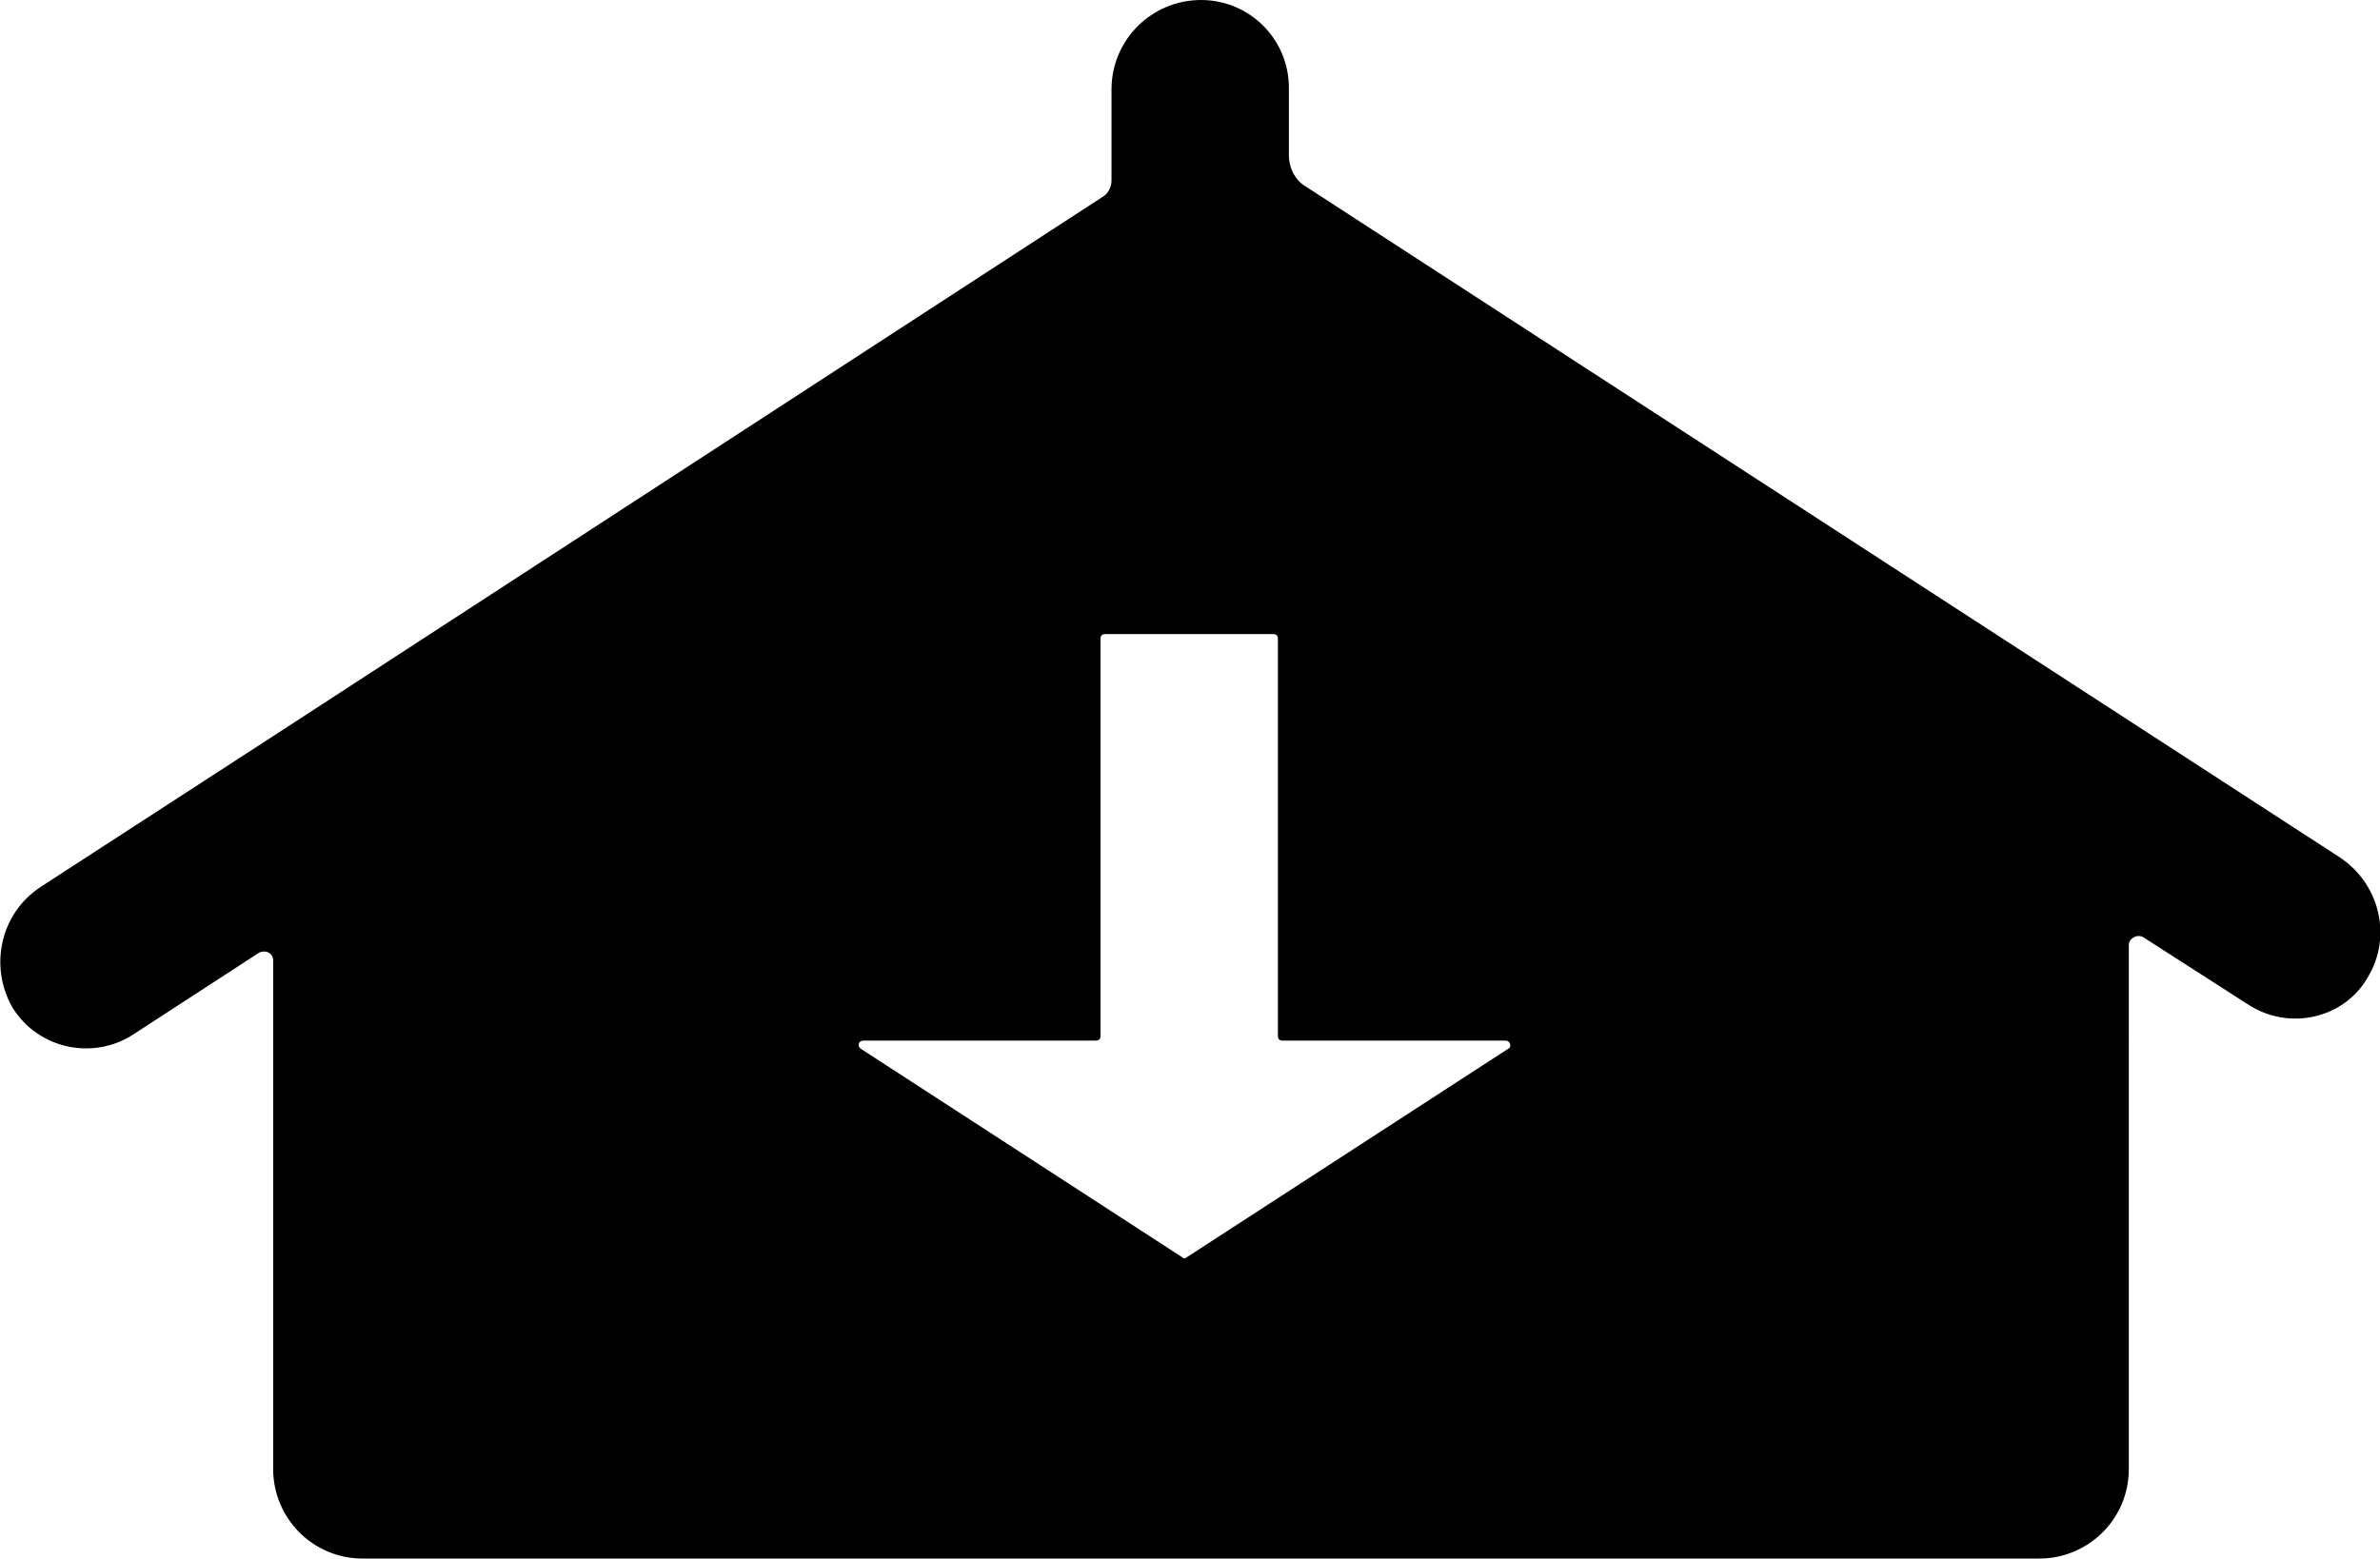 <?xml version="1.0" encoding="utf-8"?>
<!-- Generator: Adobe Illustrator 24.0.2, SVG Export Plug-In . SVG Version: 6.00 Build 0)  -->
<svg version="1.1" id="Layer_1" xmlns="http://www.w3.org/2000/svg" xmlns:xlink="http://www.w3.org/1999/xlink" x="0px" y="0px"
	 viewBox="0 0 151.6 99.3" style="enable-background:new 0 0 151.6 99.3;" xml:space="preserve">
<g id="Layer_2_1_">
</g>
<g id="Layer_1_1_">
	<g>
		<path d="M17.4,46.9L2.6,56.5c-2.6,1.7-3.3,5.1-1.8,7.7l0,0c1.6,2.6,5.1,3.4,7.7,1.7l8-5.2c0.4-0.2,0.9,0,0.9,0.5v32.4
			c0,3.1,2.5,5.7,5.7,5.7h106.8c3.1,0,5.7-2.5,5.7-5.7V60.2c0-0.4,0.5-0.7,0.9-0.5l6.7,4.3c2.6,1.7,6.1,0.9,7.6-1.7l0,0
			c1.6-2.6,0.8-6-1.8-7.7L83.2,11.9c-0.7-0.4-1.1-1.2-1.1-2V5.6c0-3.1-2.5-5.6-5.6-5.6l0,0c-3.1,0-5.7,2.5-5.7,5.7v5.8
			c0,0.4-0.2,0.8-0.5,1 M75.3,80.1L54.8,66.8c-0.2-0.2-0.1-0.5,0.2-0.5h14.8c0.2,0,0.3-0.1,0.3-0.3V40.7c0-0.2,0.1-0.3,0.3-0.3h10.7
			c0.2,0,0.3,0.1,0.3,0.3V66c0,0.2,0.1,0.3,0.3,0.3h14.2c0.3,0,0.4,0.4,0.2,0.5L75.6,80.1C75.5,80.2,75.4,80.2,75.3,80.1z"/>
	</g>
</g>
</svg>
